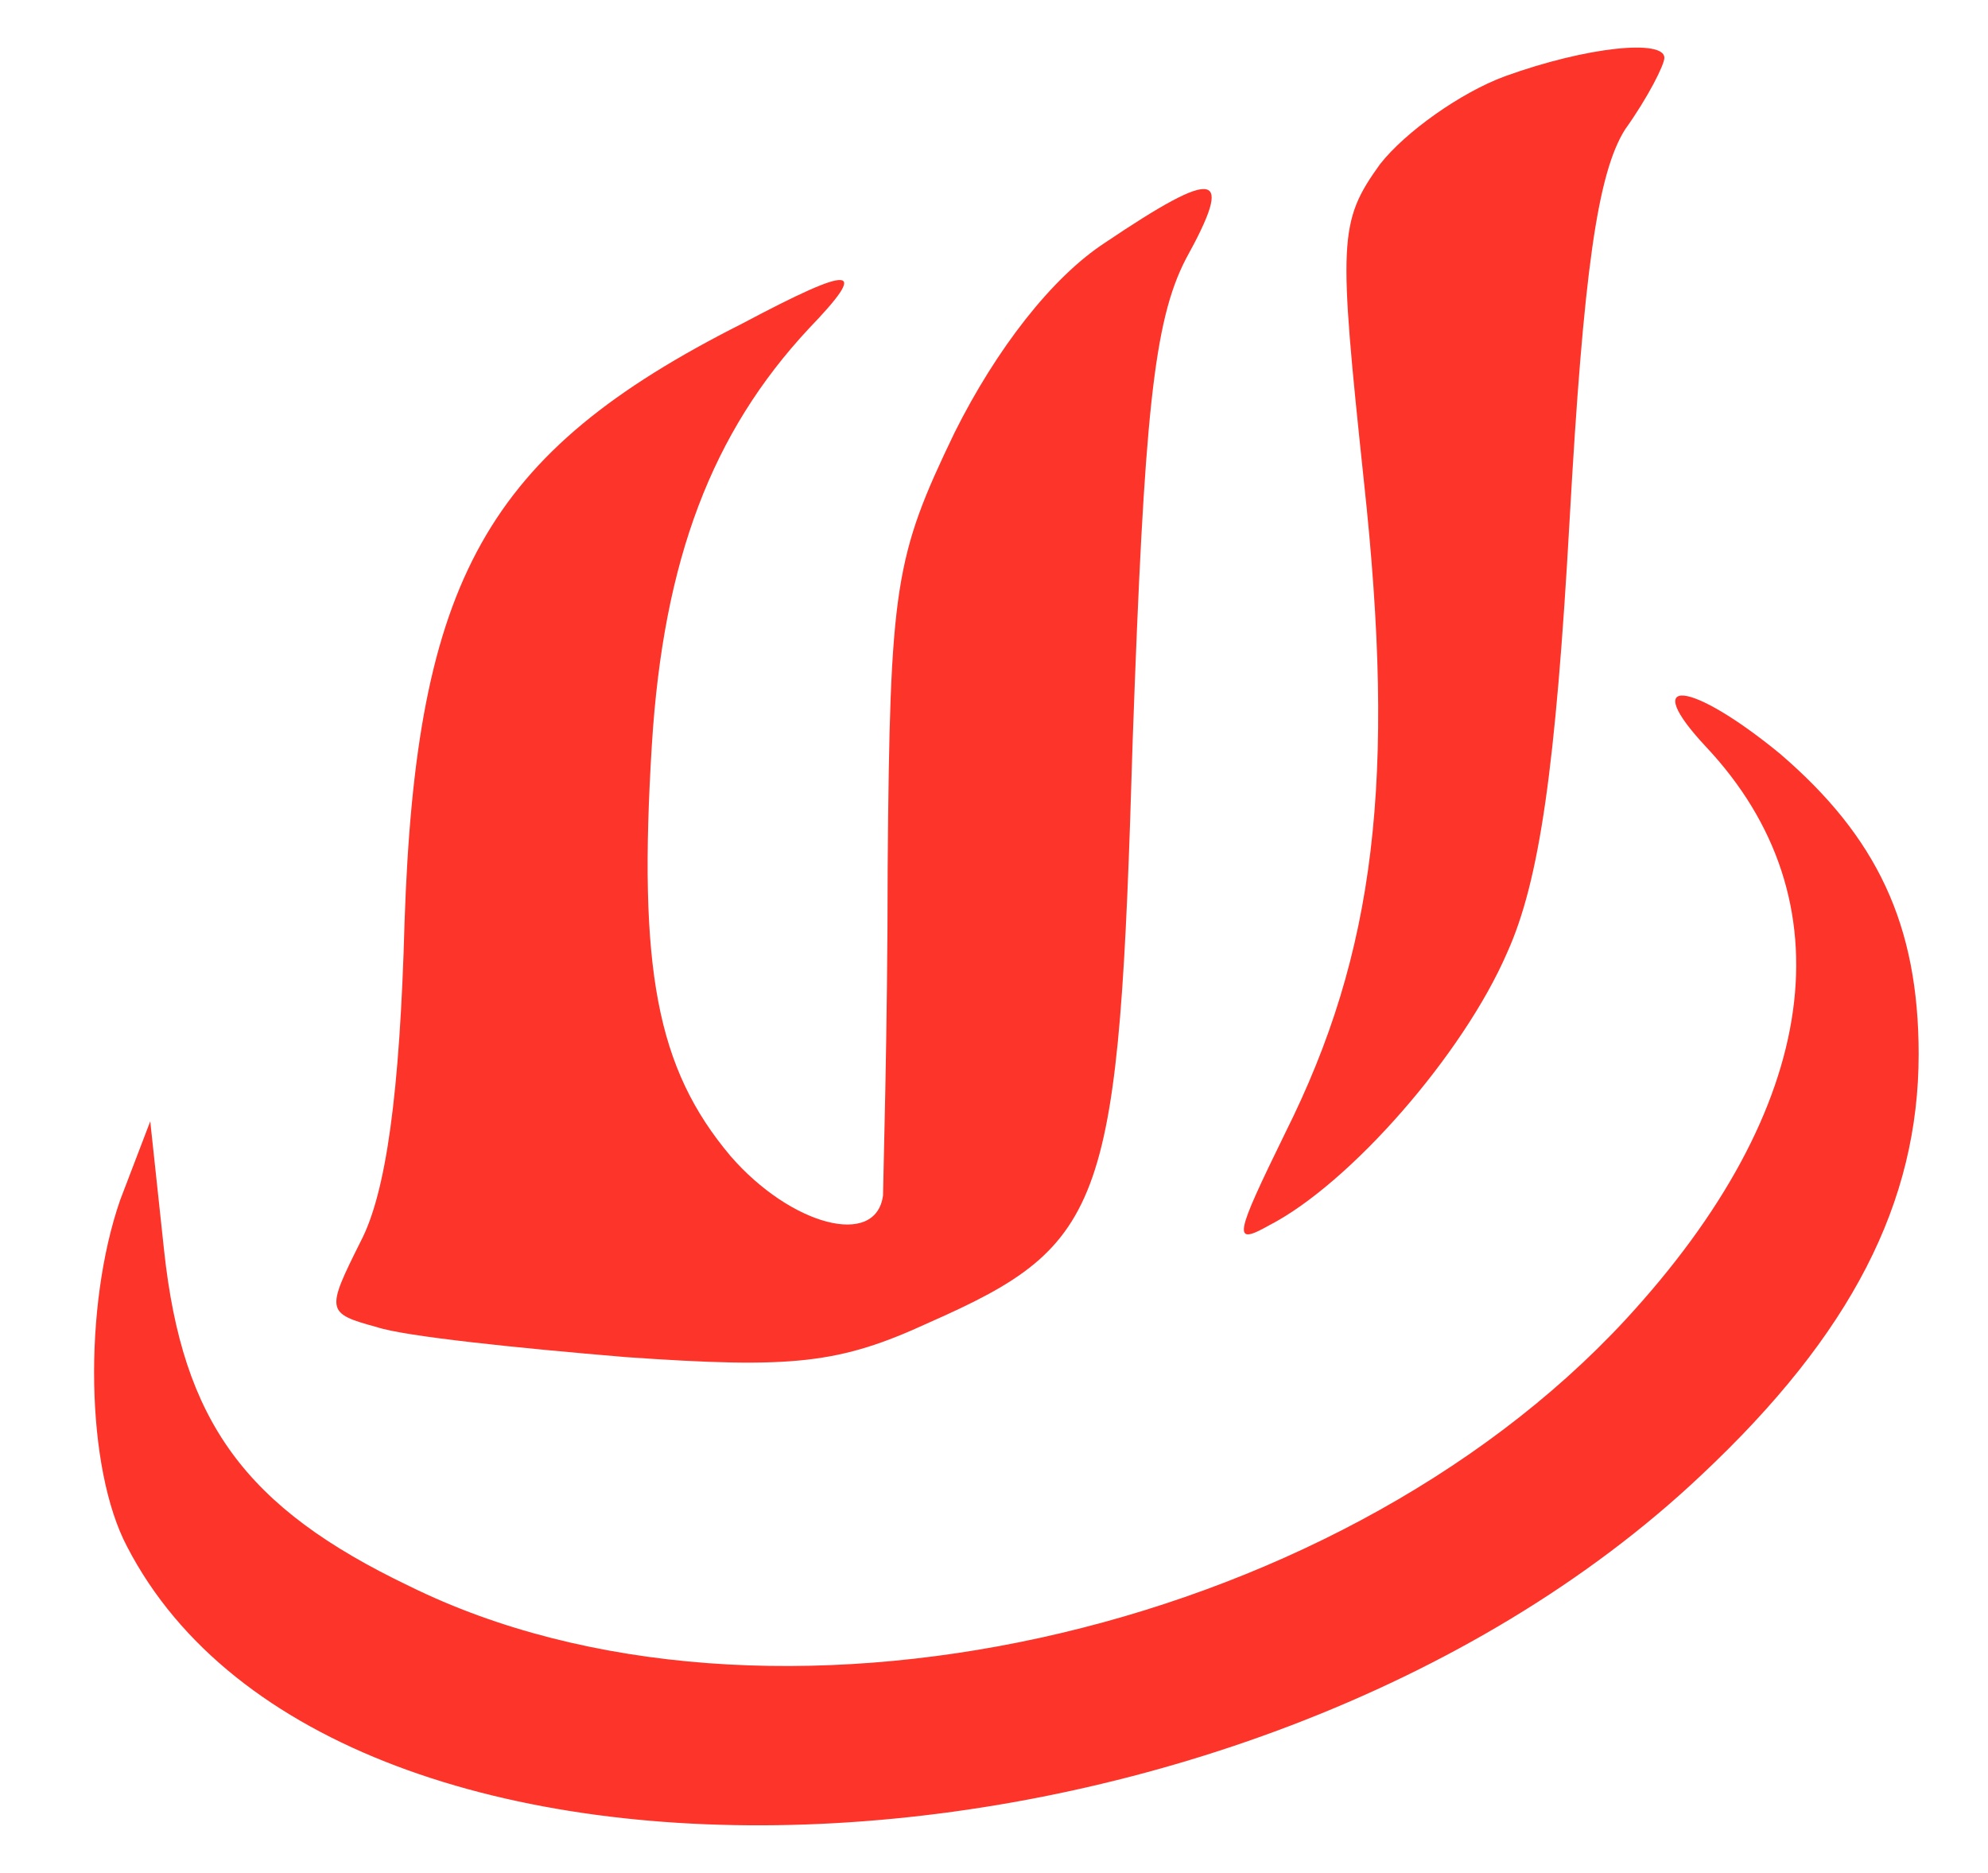 <?xml version="1.0" standalone="no"?>
<!DOCTYPE svg PUBLIC "-//W3C//DTD SVG 20010904//EN"
 "http://www.w3.org/TR/2001/REC-SVG-20010904/DTD/svg10.dtd">
<svg version="1.0" xmlns="http://www.w3.org/2000/svg"
 width="86pt" height="81pt" viewBox="0 0 86 81"
 preserveAspectRatio="xMidYMid meet">
<g transform="translate(0,81) scale(0.1,-0.1)"
fill="#000000" stroke="none">
<path style="fill: #FC3429;" d="M651 777 c-19 -7 -43 -24 -54 -38 -18 -25 -18 -33 -7 -137 14 -129 5
-204 -34 -282 -22 -45 -23 -49 -7 -40 35 18 84 74 103 118 14 31 21 80 27 187
6 107 12 150 24 169 10 14 17 28 17 31 0 8 -33 5 -69 -8z"/>
<path style="fill: #FC3429;" d="M478 705 c-23 -15 -47 -46 -65 -82 -26 -54 -28 -66 -29 -188 0 -72
-2 -136 -2 -142 -3 -23 -40 -13 -66 17 -32 38 -40 81 -34 178 5 80 26 135 68
180 26 27 20 28 -29 2 -111 -56 -141 -111 -146 -259 -2 -74 -8 -117 -19 -138
-15 -30 -15 -31 7 -37 12 -4 60 -9 108 -13 72 -5 92 -3 131 15 77 34 82 50 88
252 5 140 9 181 23 208 21 38 14 40 -35 7z"/>
<path style="fill: #FC3429;" d="M738 487 c62 -66 50 -156 -35 -248 -127 -137 -372 -191 -526 -115
-71 34 -98 71 -106 145 l-6 56 -13 -34 c-16 -46 -15 -116 3 -150 90 -174 483
-156 681 31 65 61 94 118 94 182 0 56 -18 94 -60 130 -39 32 -61 34 -32 3z"/>
</g>
</svg>
